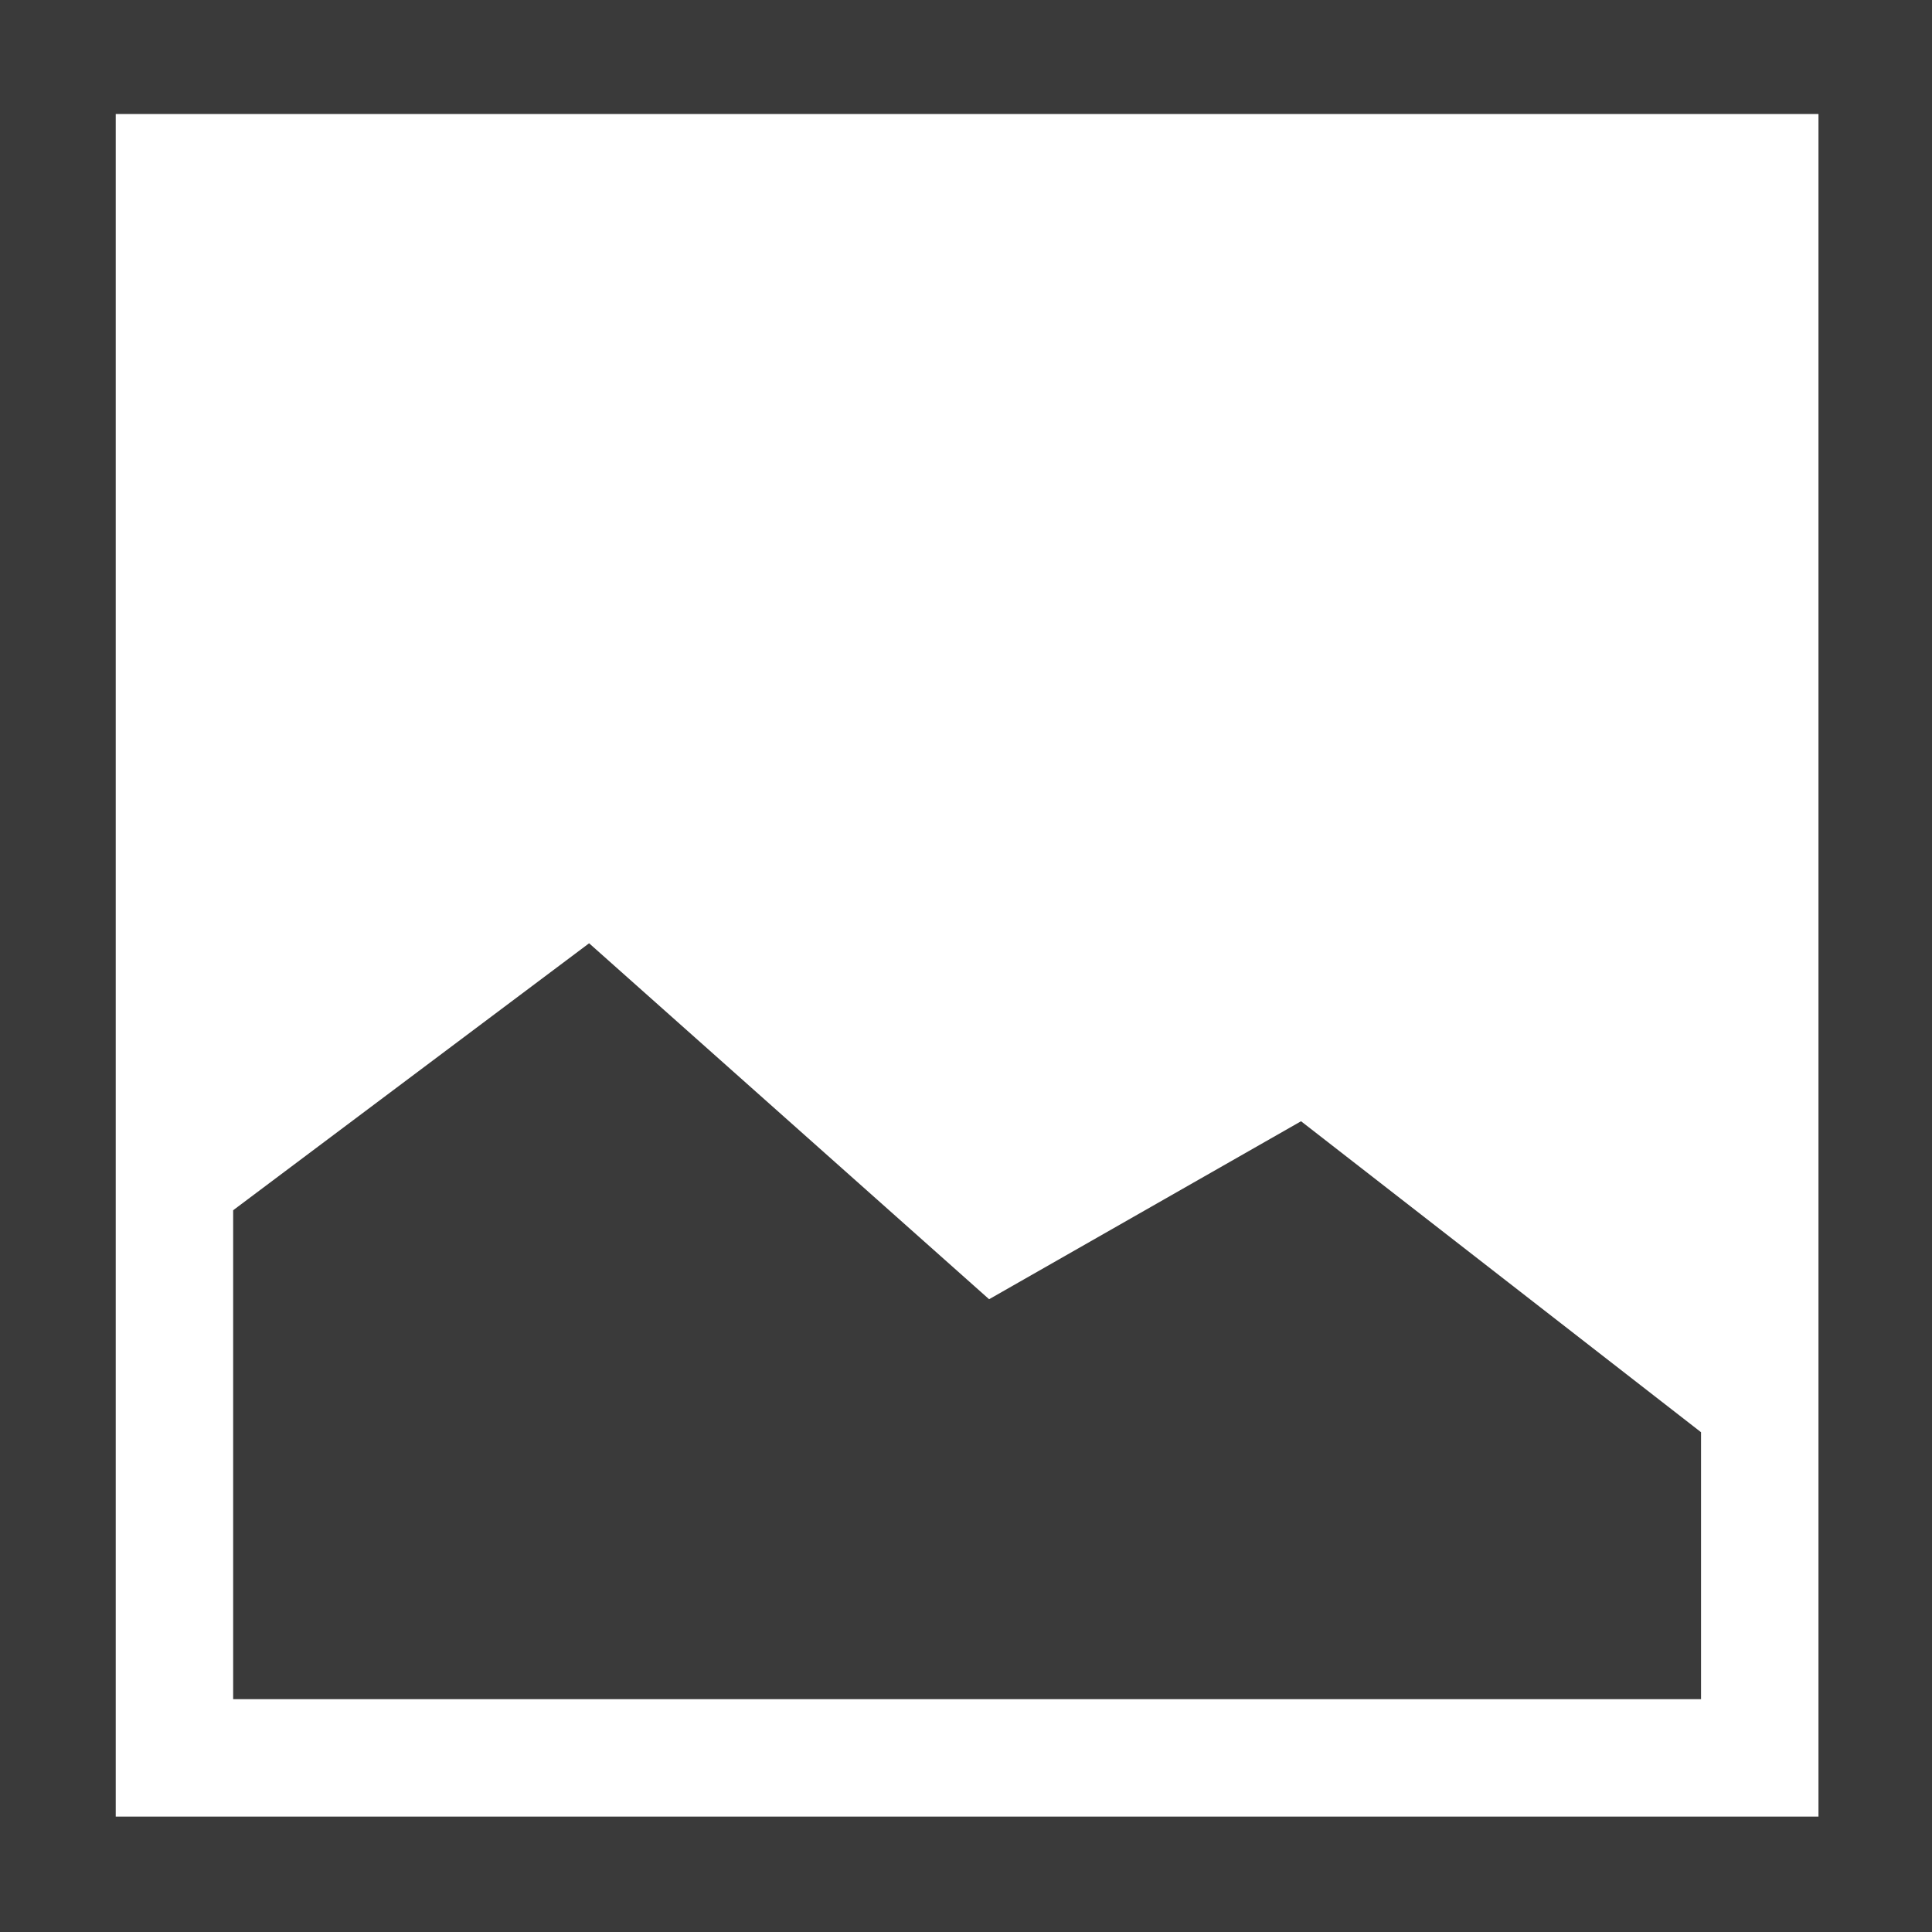 <?xml version="1.0" standalone="no"?>
<!DOCTYPE svg PUBLIC "-//W3C//DTD SVG 1.1//EN" "http://www.w3.org/Graphics/SVG/1.1/DTD/svg11.dtd">
<svg width="100%" height="100%" viewBox="0 0 50 50" version="1.1" xmlns="http://www.w3.org/2000/svg" xmlns:xlink="http://www.w3.org/1999/xlink" xml:space="preserve" style="fill-rule:evenodd;clip-rule:evenodd;stroke-linejoin:round;stroke-miterlimit:1.414;">
    <g id="Layer1">
        <path id="path7470" d="M-0.045,-0.089L-0.045,50.053L50.101,50.053L50.101,-0.089L-0.045,-0.089ZM2.995,2.95L47.062,2.95L47.062,47.014L2.995,47.014L2.995,2.95ZM15.246,24.412L6.034,31.321L6.034,43.975L44.023,43.975L44.023,37.066L33.671,29.018L25.598,33.624L15.246,24.412Z" style="fill:rgb(58,58,58);fill-rule:nonzero;"/>
    </g>
</svg>

